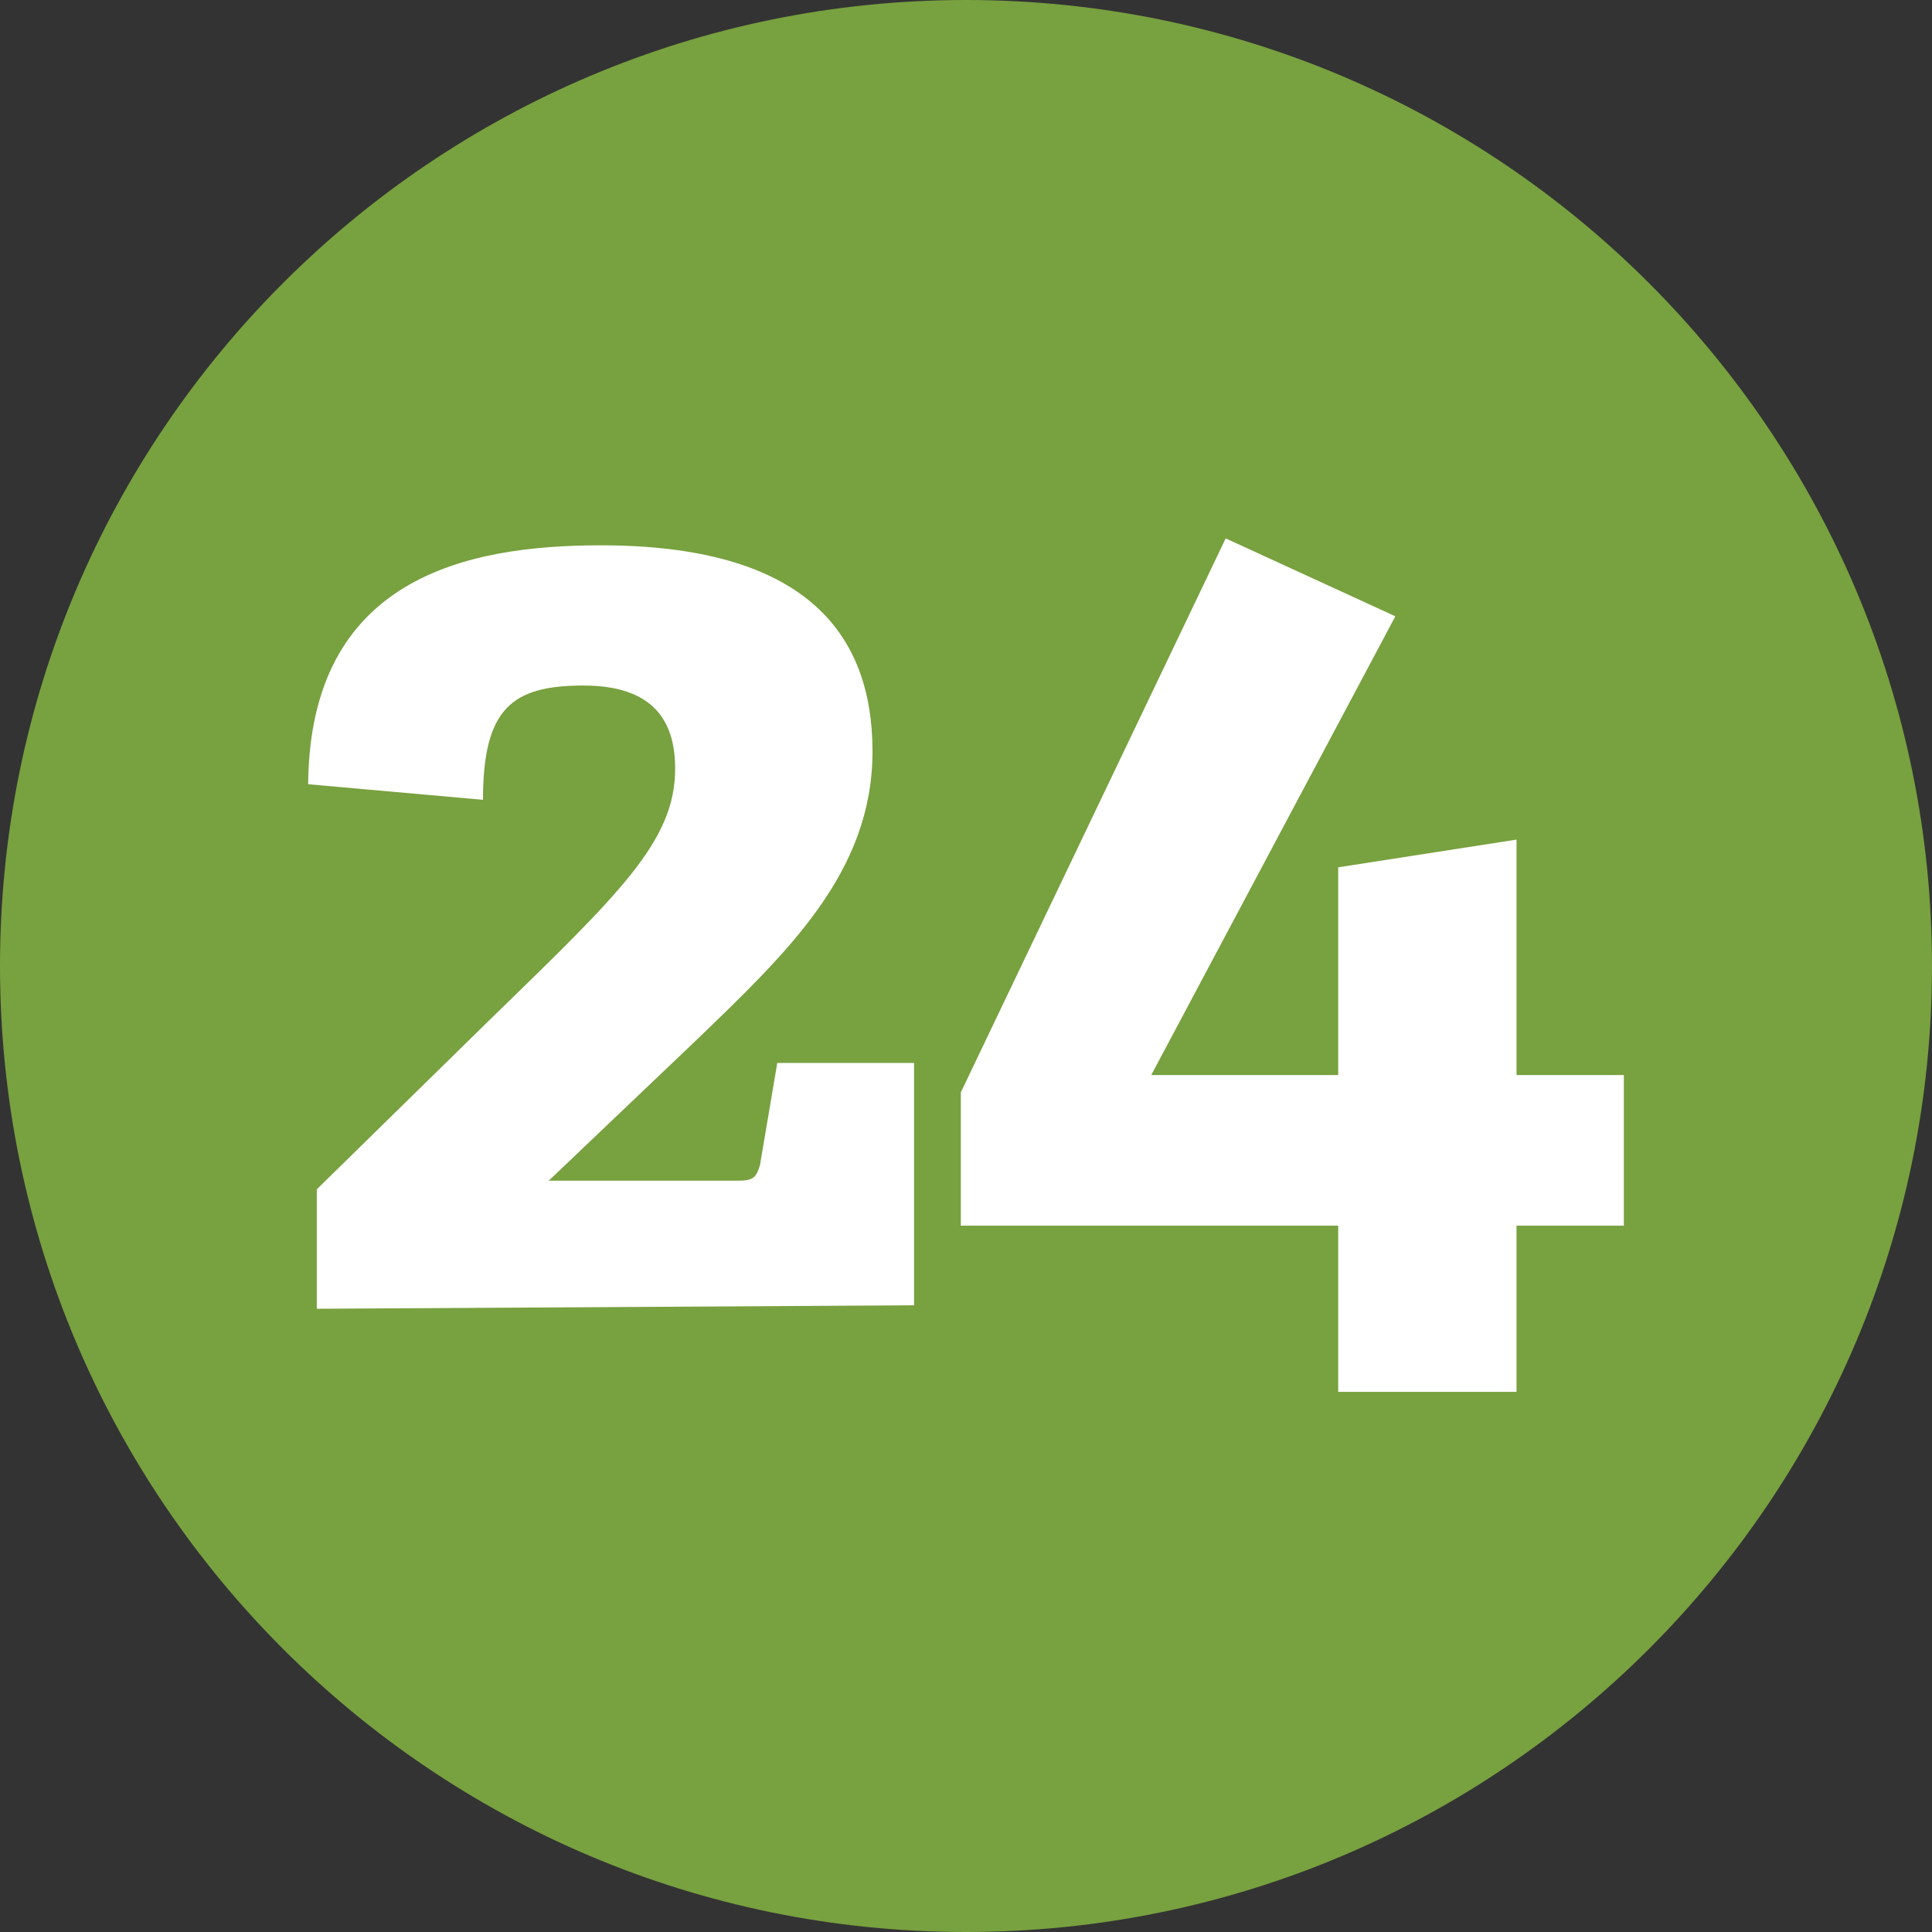 <svg version="1.1" viewBox="0 0 800 800" xml:space="preserve" xmlns="http://www.w3.org/2000/svg">
<rect x="0" y="0" width="800" height="800" fill="#333333" stroke="none"/>
<style type="text/css">
	.st0{fill:#78A13F;}
	.st1{fill:#333333;}
</style>
<g transform="translate(-28.612,344.2)">
	
		<g transform="translate(104.91)" stroke-width="7.168">
			<path d="m723.7 55.8c0 220.79-179.21 400-400 400s-400-179.21-400-400 179.21-400 400-400 400 179.21 400 400z" fill="#78a13f"/><path d="m551.66 232.14v-68.817h44.444v-62.366h-44.444v-97.491l-73.835 11.47v86.022h-77.419l101.08-189.96-70.251-32.258-109.68 229.39v55.197h156.27v68.817z" fill="#fff"/><path d="m302.19 196.3v-100.36h-56.631l-7.168 42.294c-1.434 5.018-2.867 6.452-8.602 6.452h-78.853l60.215-57.348c38.71-37.276 73.835-70.251 73.835-120.43 0-50.179-29.391-85.305-112.54-85.305-55.914 0-120.43 13.62-121.15 98.925l72.401 6.452c0-37.993 12.186-47.312 41.577-47.312 28.674 0 37.993 14.337 37.993 34.409 0 30.108-22.939 51.613-76.703 103.94l-71.685 70.251v49.462z" fill="#fff"/>
		</g>
		
	
</g>
</svg>
